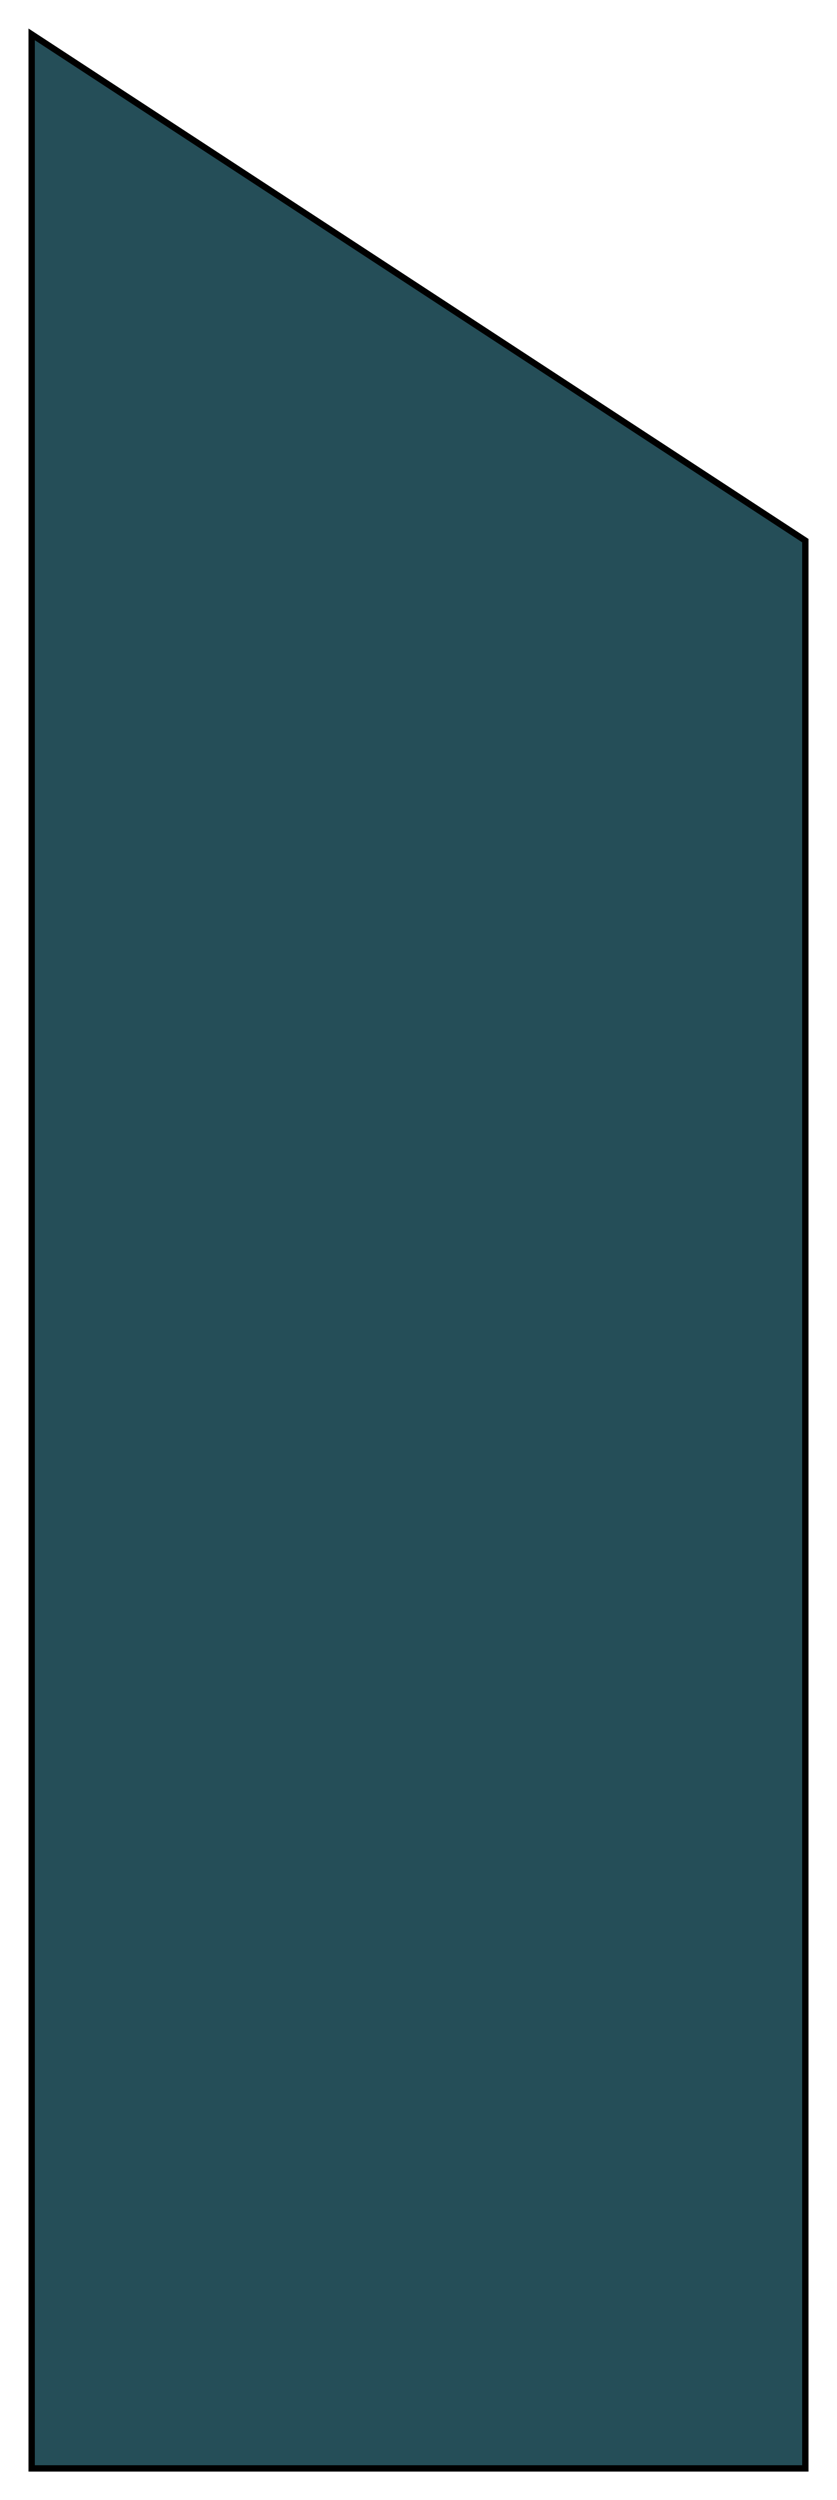 <svg xmlns="http://www.w3.org/2000/svg" xmlns:xlink="http://www.w3.org/1999/xlink" viewBox="0 0 264.361 789.51">
  <defs>
    <style>
      .cls-1 {
        fill: #254e58;
        stroke: #000;
        stroke-width: 2px;
      }

      .cls-2 {
        filter: url(#Path_5);
      }
    </style>
    <filter id="Path_5" x="0" y="0" width="264.361" height="789.51" filterUnits="userSpaceOnUse">
      <feOffset dx="5" dy="5" input="SourceAlpha"/>
      <feGaussianBlur stdDeviation="3" result="blur"/>
      <feFlood flood-opacity="0.161"/>
      <feComposite operator="in" in2="blur"/>
      <feComposite in="SourceGraphic"/>
    </filter>
  </defs>
  <g class="cls-2" transform="matrix(1, 0, 0, 1, 0, 0)">
    <path id="Path_5-2" data-name="Path 5" class="cls-1" d="M0,24.339,244.361,184.224V793H0Z" transform="translate(5 -18.49)"/>
  </g>
</svg>

